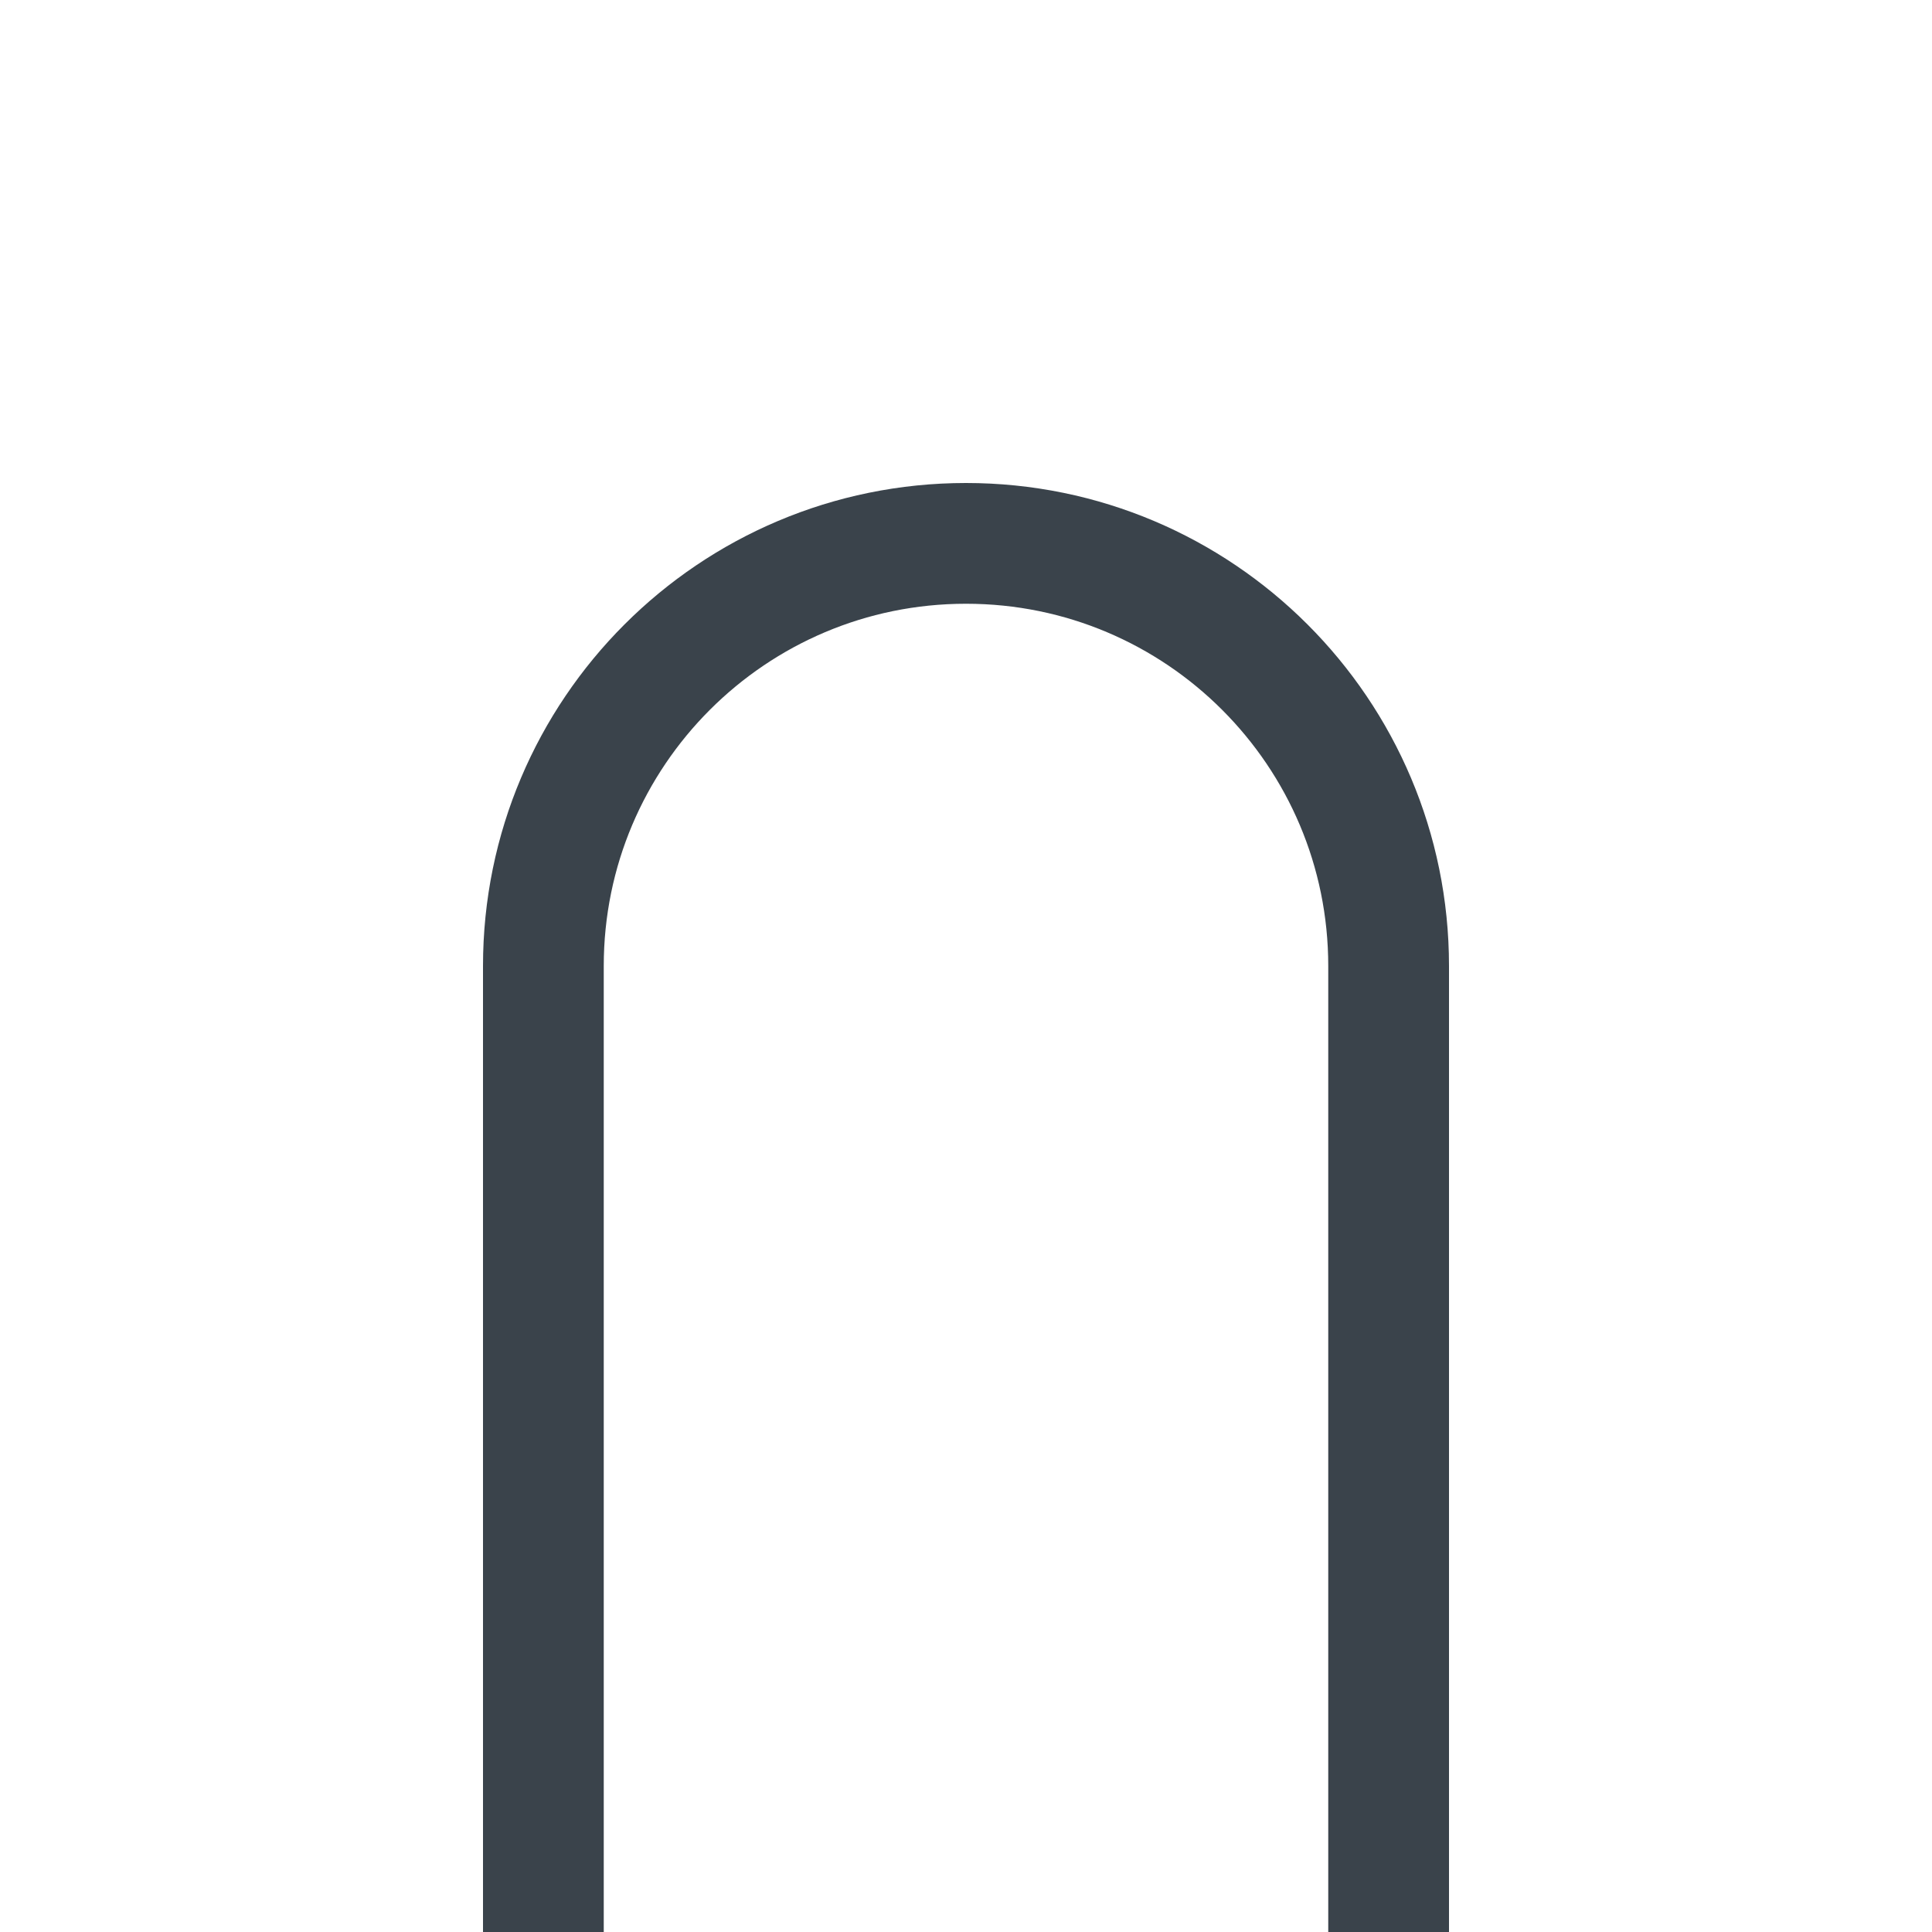 <svg width="64" height="64" viewBox="0 0 64 64" fill="none" xmlns="http://www.w3.org/2000/svg">
<g clip-path="url(#clip0_22:7965)">
<g clip-path="url(#clip1_22:7965)">
<rect x="16" y="58" width="4" height="32" transform="rotate(-90 16 58)" fill="#3A434B"/>
<rect x="16" y="48" width="4" height="32" transform="rotate(-90 16 48)" fill="#3A434B"/>
<rect x="16" y="38" width="4" height="32" transform="rotate(-90 16 38)" fill="#3A434B"/>
<rect x="16" y="28" width="4" height="32" transform="rotate(-90 16 28)" fill="#3A434B"/>
<rect x="16" y="18" width="4" height="32" transform="rotate(-90 16 18)" fill="#3A434B"/>
</g>
<path d="M18 66L18 32C18 24.268 24.268 18 32 18C39.732 18 46 24.268 46 32L46 66L18 66Z" stroke="#3A434B" stroke-width="4"/>
</g>
<defs>
<clipPath id="clip0_22:7965">
<rect width="64" height="64" fill="white"/>
</clipPath>
<clipPath id="clip1_22:7965">
</clipPath>
</defs>
</svg>
